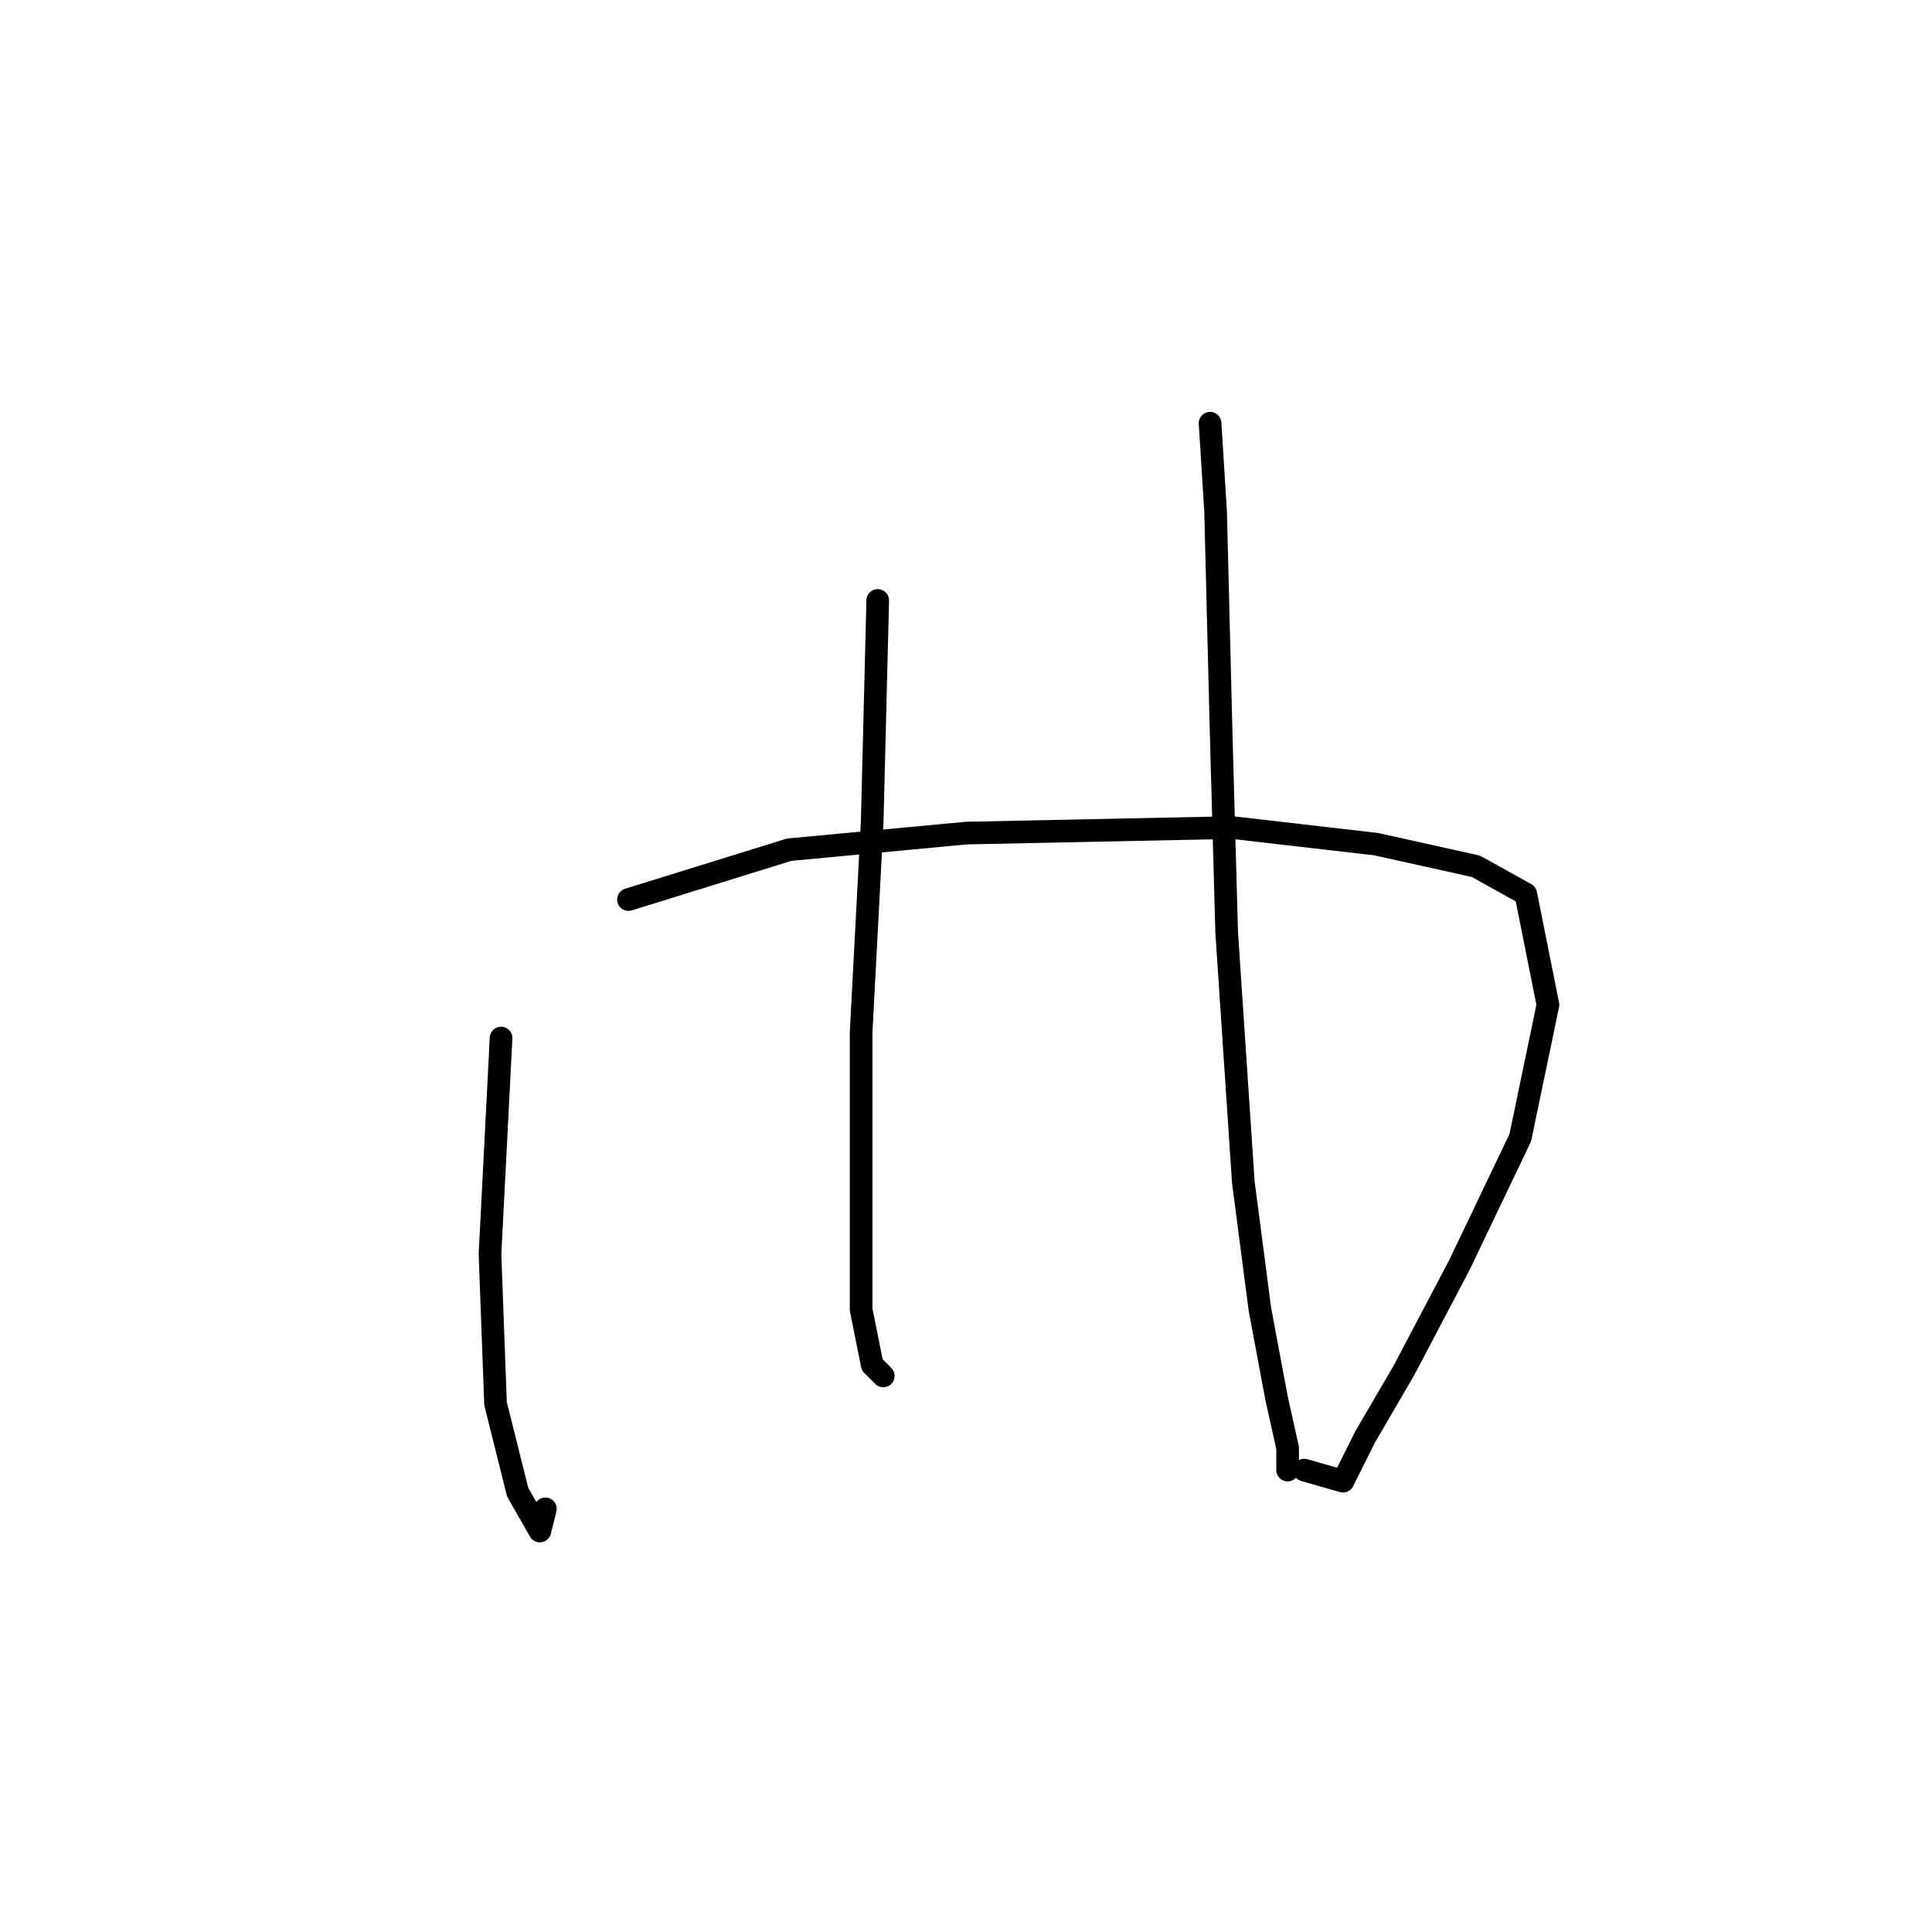 <?xml version="1.0" standalone="no"?>
    <svg width="256" height="256" xmlns="http://www.w3.org/2000/svg" version="1.1">
    <polyline stroke="black" stroke-width="3" stroke-linecap="round" fill="transparent" stroke-linejoin="round" points="66.395 137.546 64.927 166.17 65.661 185.986 68.597 197.73 71.533 202.867 72.267 199.932 72.267 199.932 " />
        <polyline stroke="black" stroke-width="3" stroke-linecap="round" fill="transparent" stroke-linejoin="round" points="83.276 119.197 104.561 112.591 128.047 110.389 163.277 109.656 182.36 111.857 195.571 114.793 202.176 118.463 205.112 133.142 201.442 150.757 193.369 167.638 186.029 181.583 180.892 190.39 177.956 196.262 172.818 194.794 172.818 194.794 " />
        <polyline stroke="black" stroke-width="3" stroke-linecap="round" fill="transparent" stroke-linejoin="round" points="116.304 79.563 115.57 108.922 114.102 136.812 114.102 158.83 114.102 173.509 115.57 180.849 117.038 182.317 117.038 182.317 " />
        <polyline stroke="black" stroke-width="3" stroke-linecap="round" fill="transparent" stroke-linejoin="round" points="160.341 56.077 161.075 67.82 161.809 97.178 162.543 123.601 164.745 156.628 166.947 173.509 169.148 185.253 170.616 191.858 170.616 194.794 170.616 194.794 " />
        </svg>
